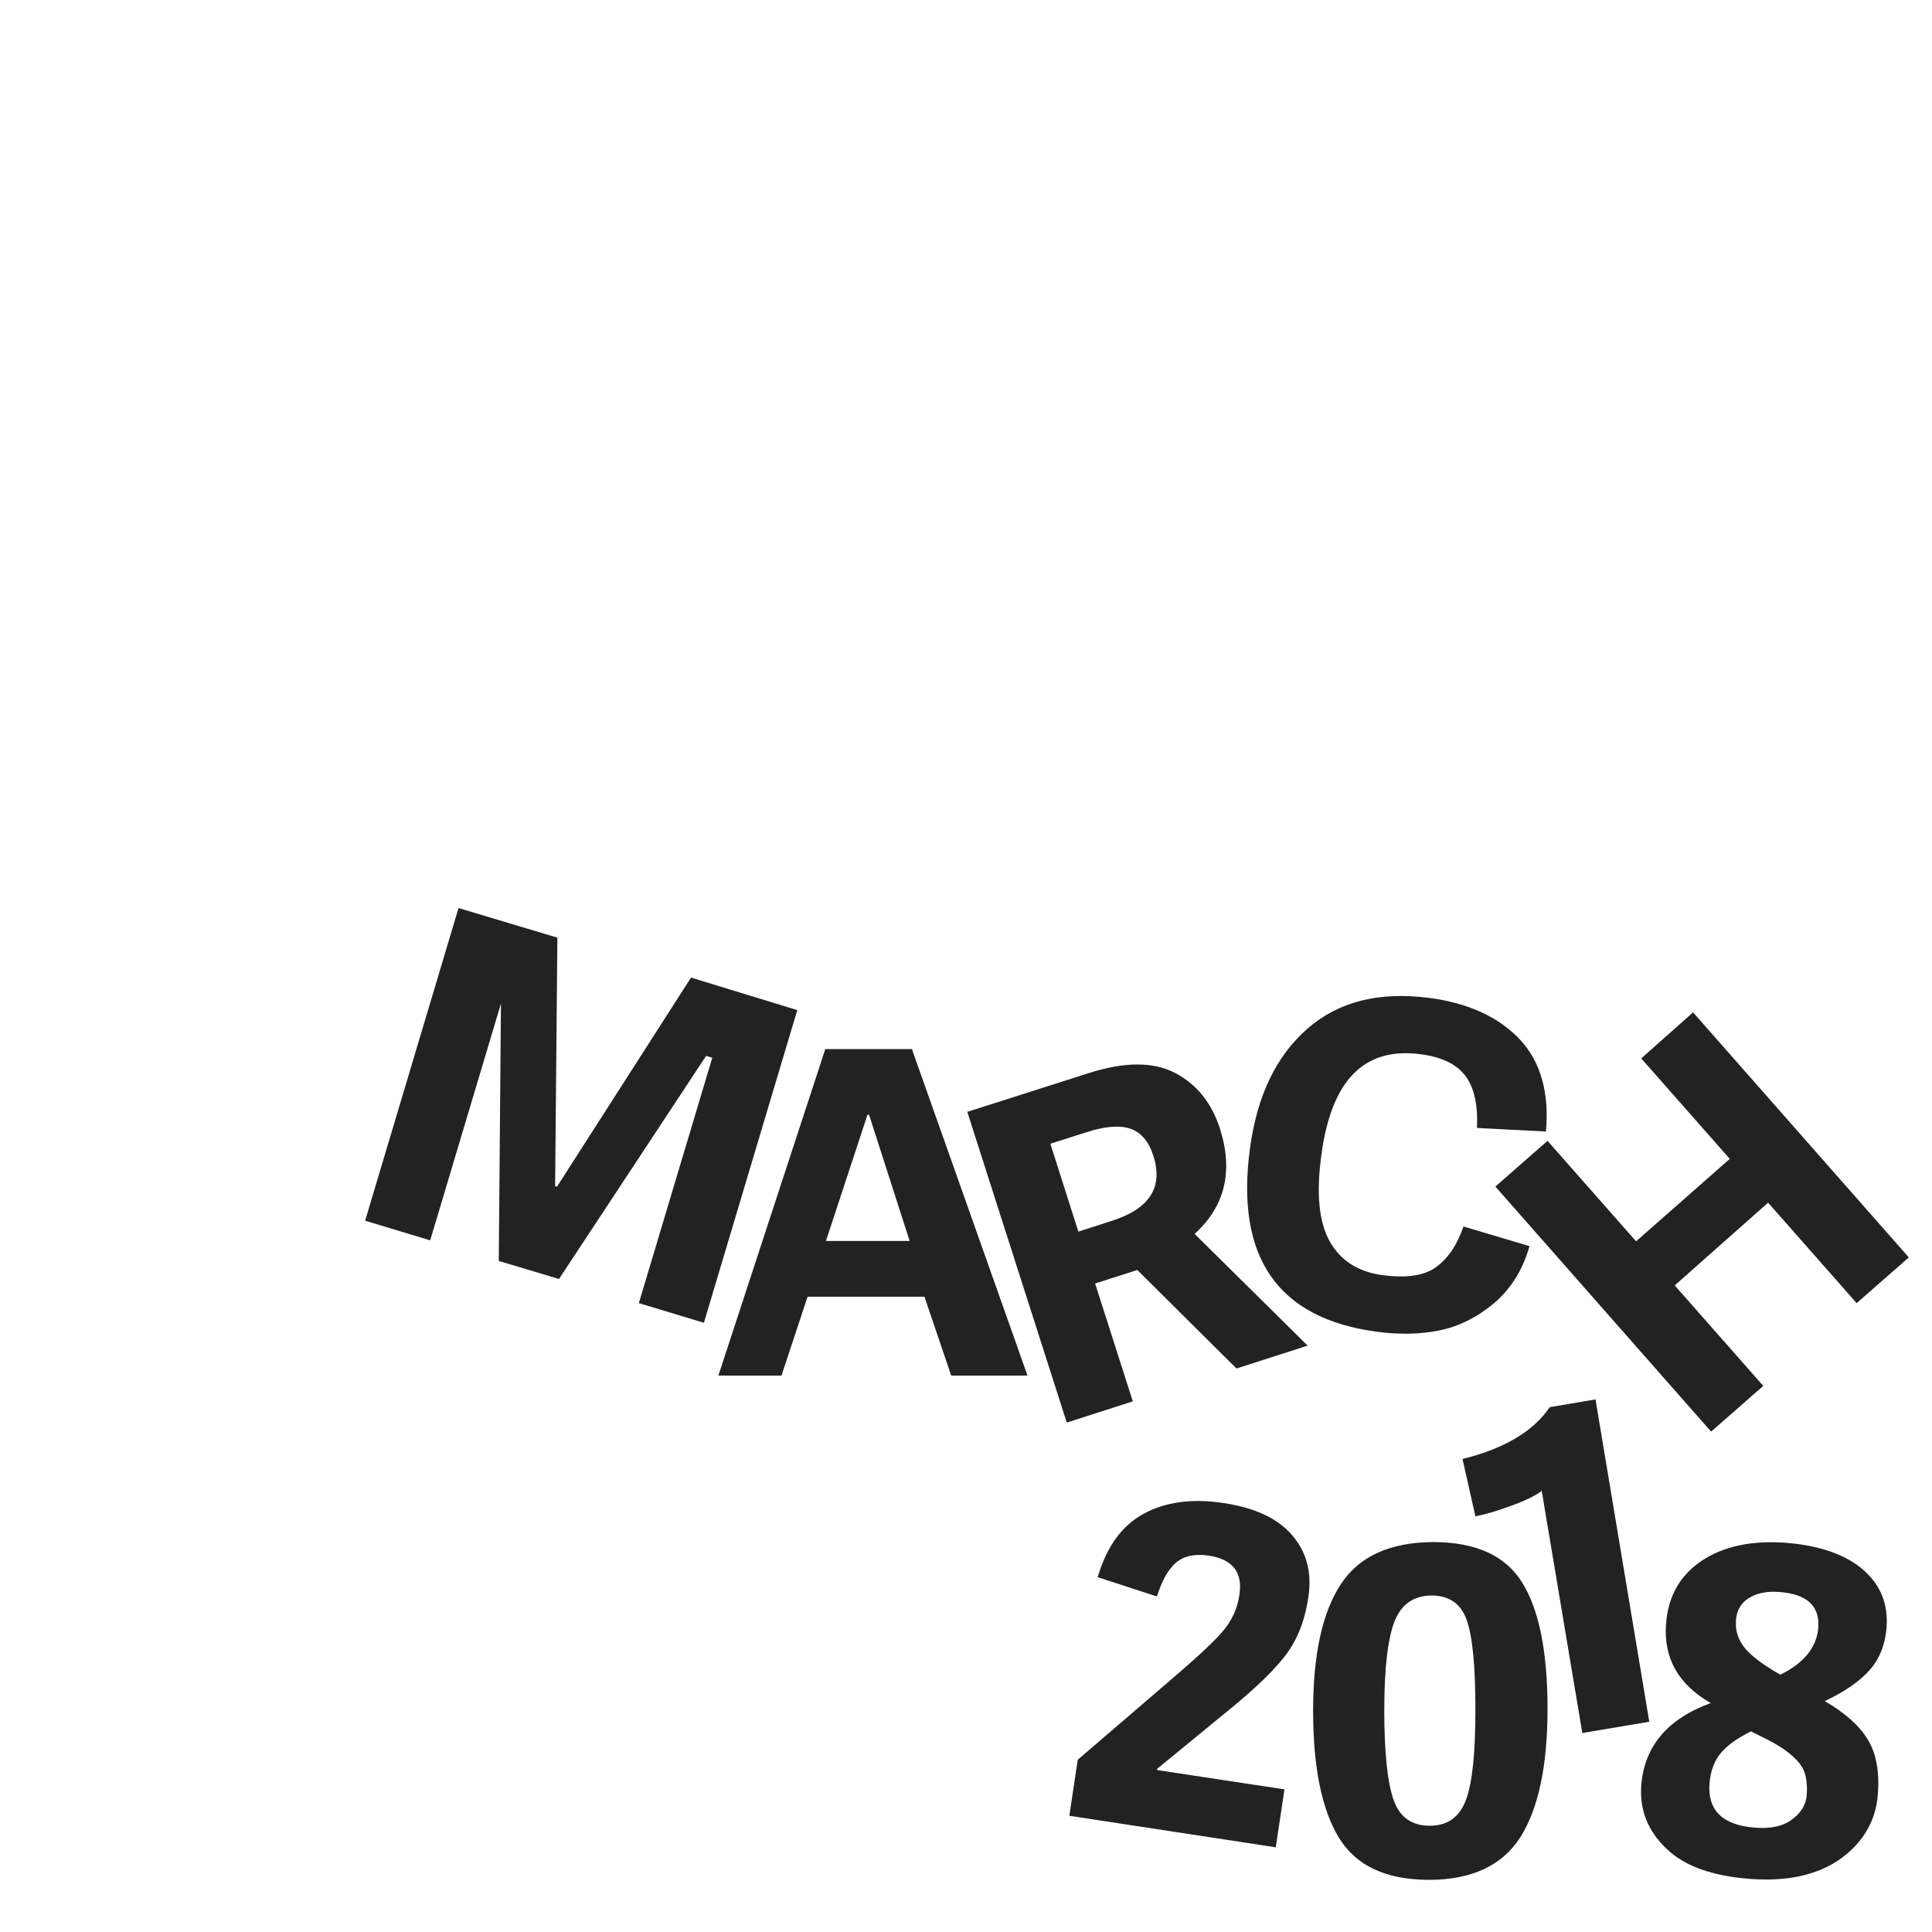 <?xml version="1.0" encoding="utf-8"?>
<!-- Generator: Adobe Illustrator 20.1.0, SVG Export Plug-In . SVG Version: 6.00 Build 0)  -->
<svg version="1.1" id="Layer_1" xmlns="http://www.w3.org/2000/svg" xmlns:xlink="http://www.w3.org/1999/xlink" x="0px" y="0px"
	 viewBox="0 0 600 600" style="enable-background:new 0 0 600 600;" xml:space="preserve">
<style type="text/css">
	.st0{fill:#222222;}
</style>
<g>
	<path class="st0" d="M543.4,583.5c-11.7-0.9-20.4-4-26-9.5c-5.7-5.5-8.2-11.9-7.7-19.4c0.9-12.2,8.1-20.8,21.6-25.7
		c-10-5.7-14.7-13.9-13.9-24.5c0.6-8.7,4.4-15.2,11.1-19.7s15.4-6.3,25.8-5.6c10.6,0.8,18.7,3.6,24.2,8.3c5.5,4.7,7.9,10.7,7.4,17.9
		c-0.4,5.4-2.2,9.9-5.3,13.4c-3.1,3.5-7.8,6.7-13.9,9.6c6.4,3.7,10.8,7.7,13.4,12c2.6,4.3,3.6,9.9,3.1,16.8
		c-0.6,8.2-4.4,14.9-11.5,20.1C564.5,582.3,555.1,584.4,543.4,583.5z M530.9,553.9c-0.6,8.4,4.1,12.9,14.1,13.7
		c5,0.4,8.9-0.5,11.6-2.6c2.8-2.1,4.3-4.6,4.5-7.6c0.2-3-0.1-5.4-0.8-7.3c-1.3-3.1-4.5-6-9.6-8.9c-1.7-0.9-4-2.1-6.9-3.5
		c-3.9,1.9-7,4-9.2,6.5C532.5,546.6,531.2,549.9,530.9,553.9z M552.5,494.4c-3.8-0.3-7,0.4-9.4,1.9c-2.5,1.6-3.8,3.9-4,7.1
		s0.8,6.1,3,8.7c2.2,2.5,5.9,5.2,10.8,8c7.5-3.7,11.4-8.7,11.8-14.8C565.1,498.7,561.1,495,552.5,494.4z"/>
</g>
<path class="st0" d="M355.2,470.1c6.8-3.7,15.1-4.8,24.9-3.3s16.8,4.8,21.3,10.1c4.4,5.2,6.1,11.6,4.9,19.2
	c-1.1,7.6-3.7,13.9-7.8,18.9c-4,5-10.7,11.2-20.1,18.7l-19,15.6l-0.1,0.4l39.6,6l-2.7,18l-64.1-9.8l2.6-17.4l25.4-21.8
	c10-8.5,16.5-14.4,19.4-17.8c3-3.4,4.8-7.3,5.4-11.6c1.1-7-2.1-11.1-9.6-12.2c-4.3-0.6-7.6,0.1-10.1,2.2c-2.4,2.1-4.4,5.6-5.9,10.5
	l-18.4-6C343.7,480.3,348.4,473.8,355.2,470.1L355.2,470.1z M443.8,583.8c-13.4,0-22.7-4.4-28-13.1c-5.3-8.7-8-21.8-8-39.4
	s2.9-30.6,8.6-39.3c5.7-8.7,15.3-13,28.6-13.1c13.3,0,22.6,4.2,27.8,12.7c5.2,8.4,7.8,21.5,7.8,39.1s-2.8,30.9-8.4,39.8
	C466.6,579.3,457.1,583.8,443.8,583.8L443.8,583.8z M433.1,503.5c-2.1,5.3-3.2,14.6-3.2,27.7s1,22.4,2.9,27.8s5.7,8,11.2,8
	c5.6,0,9.3-2.7,11.3-8.1c2-5.4,2.9-14.8,2.9-28.1c0-13.4-0.9-22.6-2.7-27.7c-1.8-5.1-5.5-7.6-11-7.6
	C439,495.6,435.2,498.2,433.1,503.5L433.1,503.5z"/>
<path class="st0" d="M512.2,534.7l-20.8,3.5L478.8,463c-1.9,1.5-5.2,3.1-9.7,4.7c-4.6,1.7-8.2,2.7-10.9,3.2l-4-17.8
	c13-3.2,22-8.6,27.1-16.1l14.2-2.4L512.2,534.7L512.2,534.7z"/>
<path class="st0" d="M247.6,313.7l-29,97.1l-20.2-6.1l22.8-76.2l-1.9-0.6l-45.7,69.3l-18.7-5.6l0.7-82.9l0.8,0.2l-22.8,76.3
	l-20.2-6.1l29-97.1l30.7,9.2l-0.7,77.2l0.6,0.1l41.6-64.9L247.6,313.7L247.6,313.7z M256.3,325.8h26.9l35.9,101.4h-23.7l-8.3-24.5
	h-36.3l-8.1,24.5h-19.6L256.3,325.8z M282.5,385.4l-12.6-39.2h-0.5l-12.9,39.2H282.5z M340.1,398.6l11.7,36.6l-20.5,6.6l-30.9-96.5
	l37.6-12c11.2-3.6,20.2-3.6,26.9-0.1c6.7,3.5,11.3,9.2,13.9,17.1c4.3,13.3,1.7,24.3-7.8,32.9l35.1,34.7L384,425l-30.8-30.6
	L340.1,398.6z M334.9,382.5l10.5-3.4c11.6-3.7,15.9-10.4,12.8-20.1c-1.4-4.5-3.8-7.3-7.2-8.5c-3.4-1.1-7.9-0.7-13.5,1.1l-11.3,3.6
	L334.9,382.5L334.9,382.5z"/>
<path class="st0" d="M427.7,413.6c-30.9-4.1-44.1-23.1-39.5-57c2.2-16.3,8.1-28.6,17.8-37.1c9.7-8.5,22.3-11.6,37.8-9.6
	c12.2,1.6,21.5,5.9,28.1,12.8c6.5,6.9,9.3,16.5,8.2,28.7l-21.4-1.1c0.3-7.3-0.9-12.7-3.7-16.3c-2.8-3.6-7.4-5.8-13.9-6.6
	c-17.4-2.3-27.6,8-30.7,31.1c-1.7,12.1-0.8,21.1,2.6,27.1s8.9,9.4,16.3,10.4c7.5,1,13,0.2,16.7-2.5s6.5-6.8,8.5-12.6L475,387
	c-2.1,7.4-5.8,13.3-11.1,17.8c-5.3,4.4-11,7.2-17,8.4C440.9,414.4,434.5,414.5,427.7,413.6L427.7,413.6z"/>
<path class="st0" d="M525.8,314.4l67,76.1l-16.2,14.2l-27.5-31.2l-29,25.7l27.5,31.2l-16.2,14.2l-67-76.1l16.2-14.2l27.5,31.2
	l29.1-25.6l-27.5-31.2L525.8,314.4L525.8,314.4z"/>
</svg>
